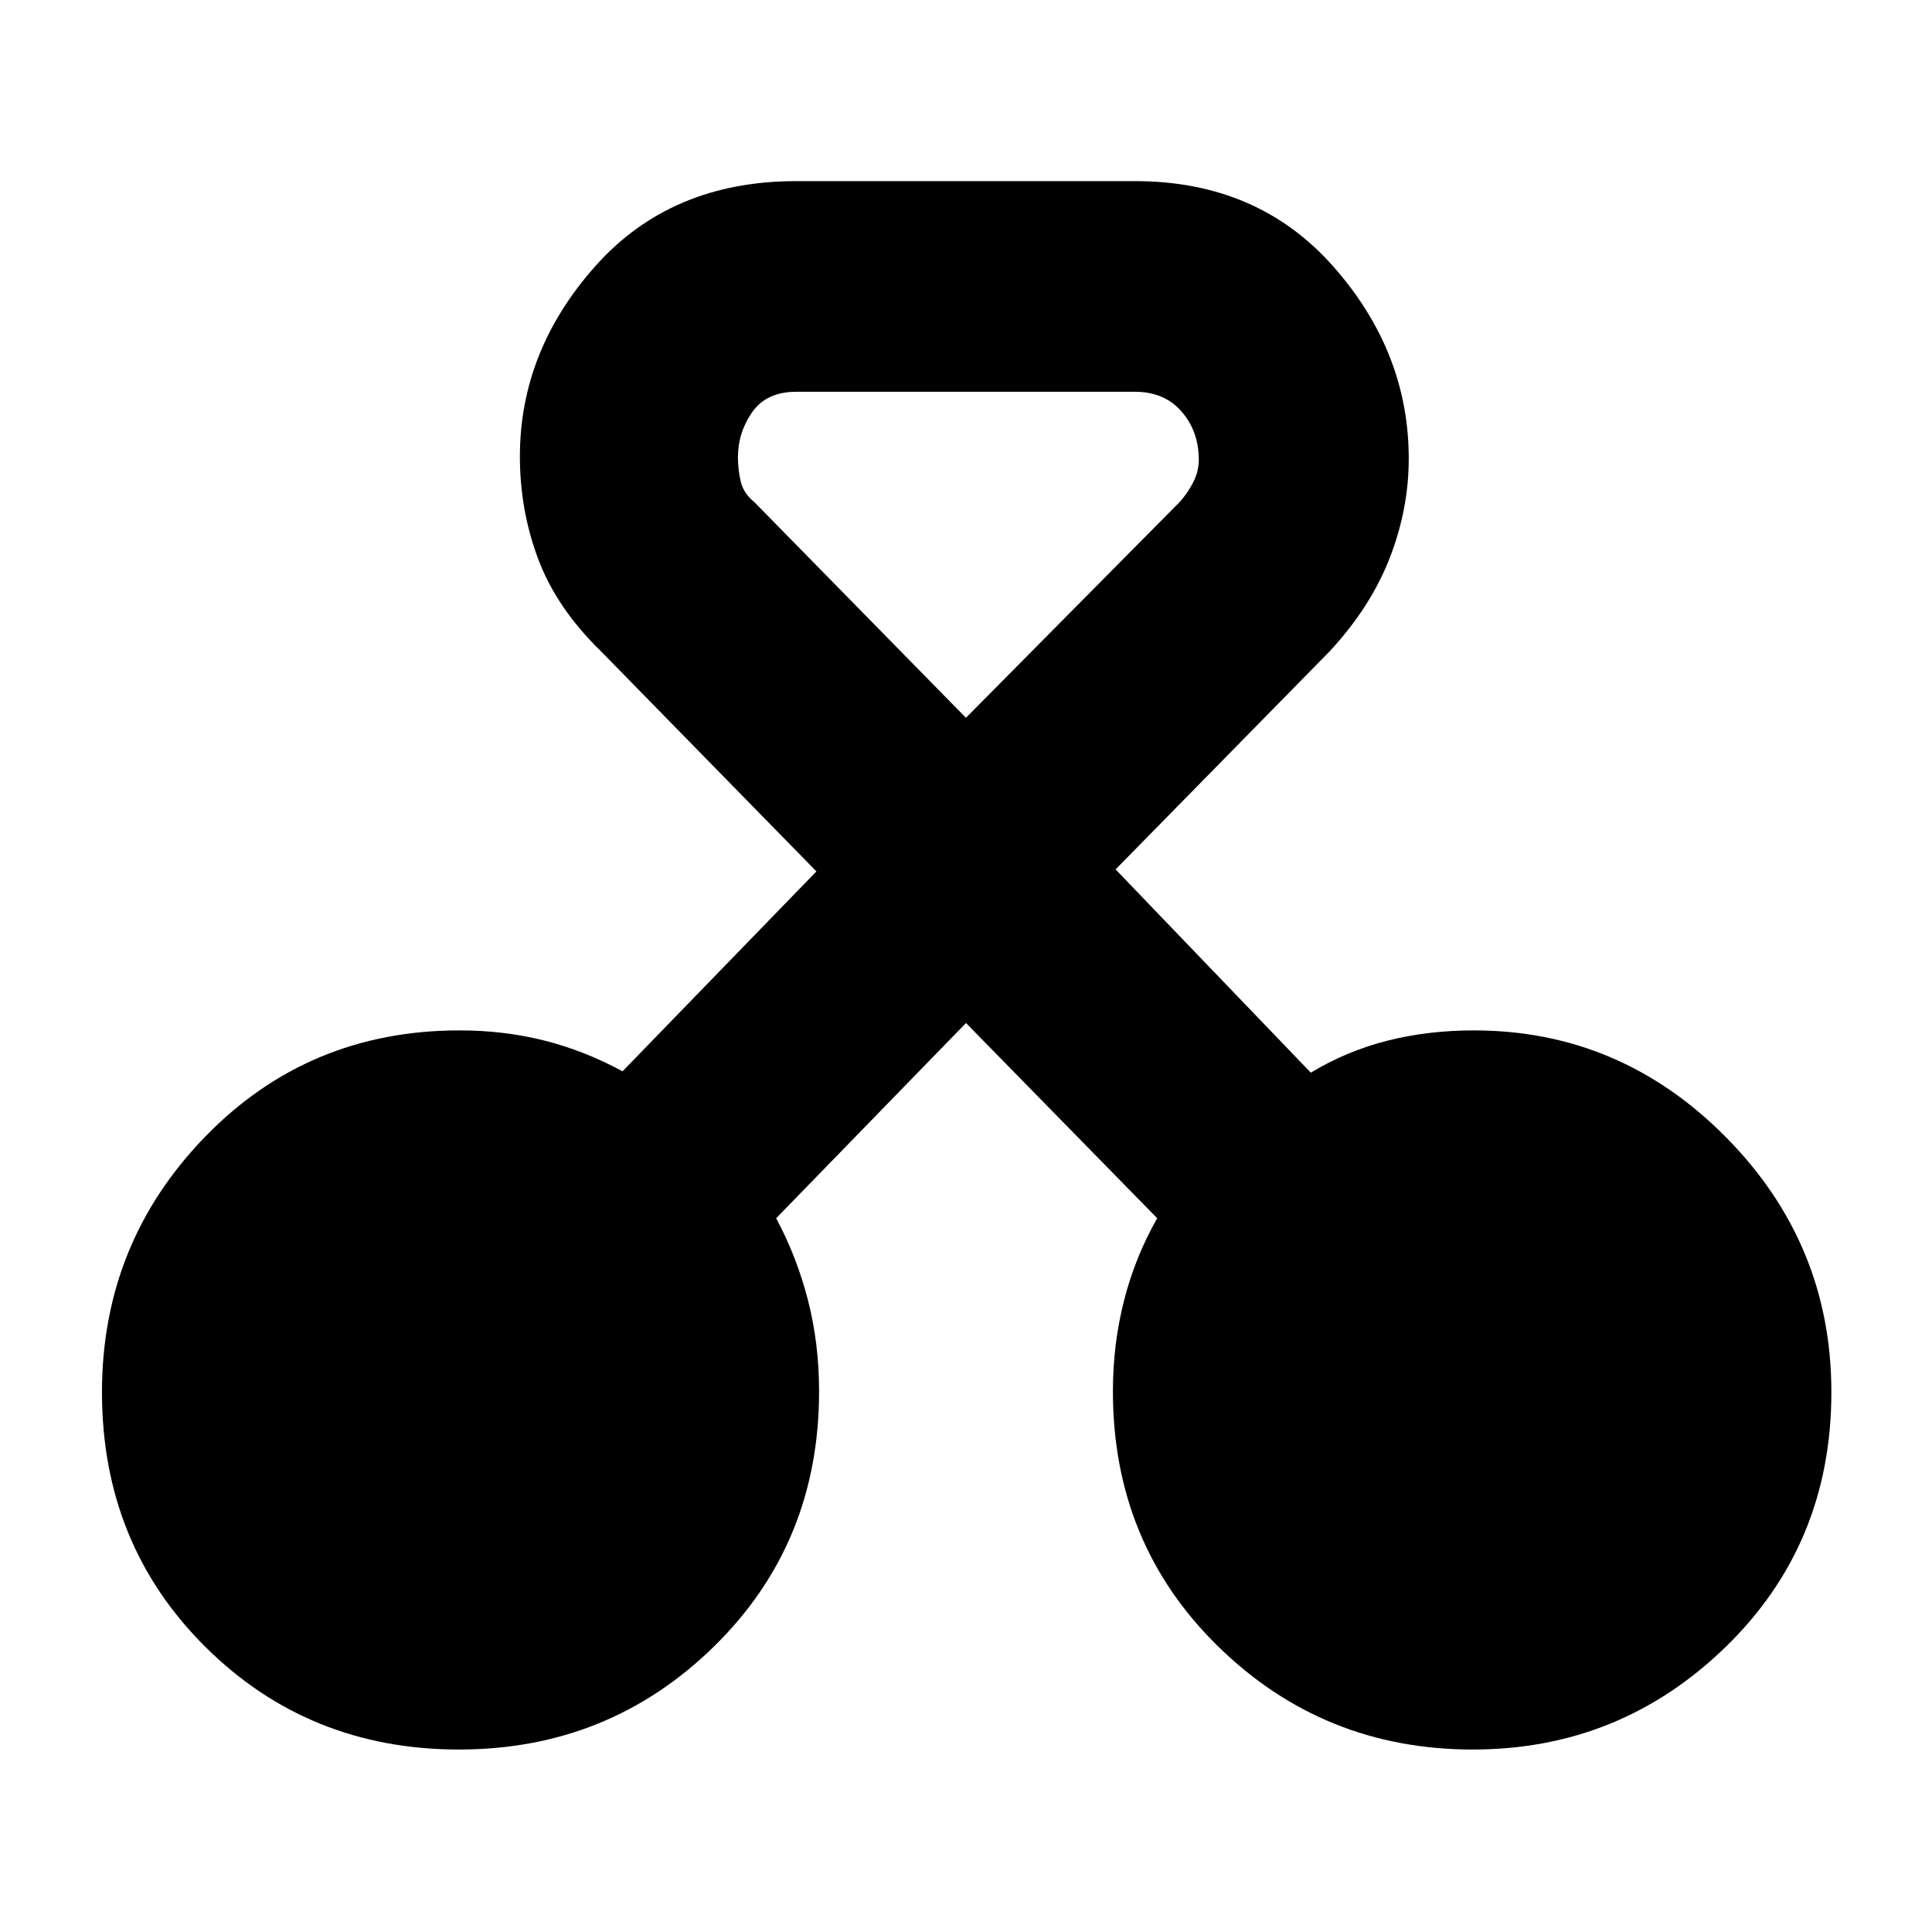 <svg xmlns="http://www.w3.org/2000/svg" height="40" viewBox="0 -960 960 960" width="40"><path d="M228.08-90.67q-74.75 0-126.08-51.05-51.33-51.04-51.33-126.5 0-74.11 51.27-126.95Q153.21-448 228.33-448q22.06 0 42.08 5.02 20.02 5.03 38.92 15.31L405.67-527l-107-109.33q-21.98-21.36-31.16-45.67-9.18-24.3-9.18-51.22 0-52.45 37.55-94.61Q333.43-870 395.67-870H564q61.05 0 98.52 42.42Q700-785.17 700-732.08q0 25.08-9.51 49.47-9.51 24.38-29.82 46.28L554.33-528l97 101q17.67-10.67 37.82-15.83Q709.3-448 732.33-448q72.74 0 125.21 52.99Q910-342.02 910-268.22q0 75.46-52.46 126.5-52.47 51.05-125.71 51.05-74.18 0-126.5-51.18Q553-193.03 553-268.67q0-23.35 5.5-45.01 5.5-21.65 16.5-40.99l-95-97-94.33 97q10.33 19.34 15.83 40.83t5.5 45.17q0 75.64-52.25 126.82-52.25 51.18-126.67 51.18Zm167.59-674.66q-14.85 0-21.93 10.16-7.07 10.17-7.07 22.5 0 5.67 1.33 11.7 1.33 6.04 7 10.64l104.97 107 105.98-107q4.05-4.4 6.88-9.88 2.84-5.48 2.84-11.28 0-14.18-8.55-24.01-8.55-9.83-23.12-9.83H395.67Z"/></svg>